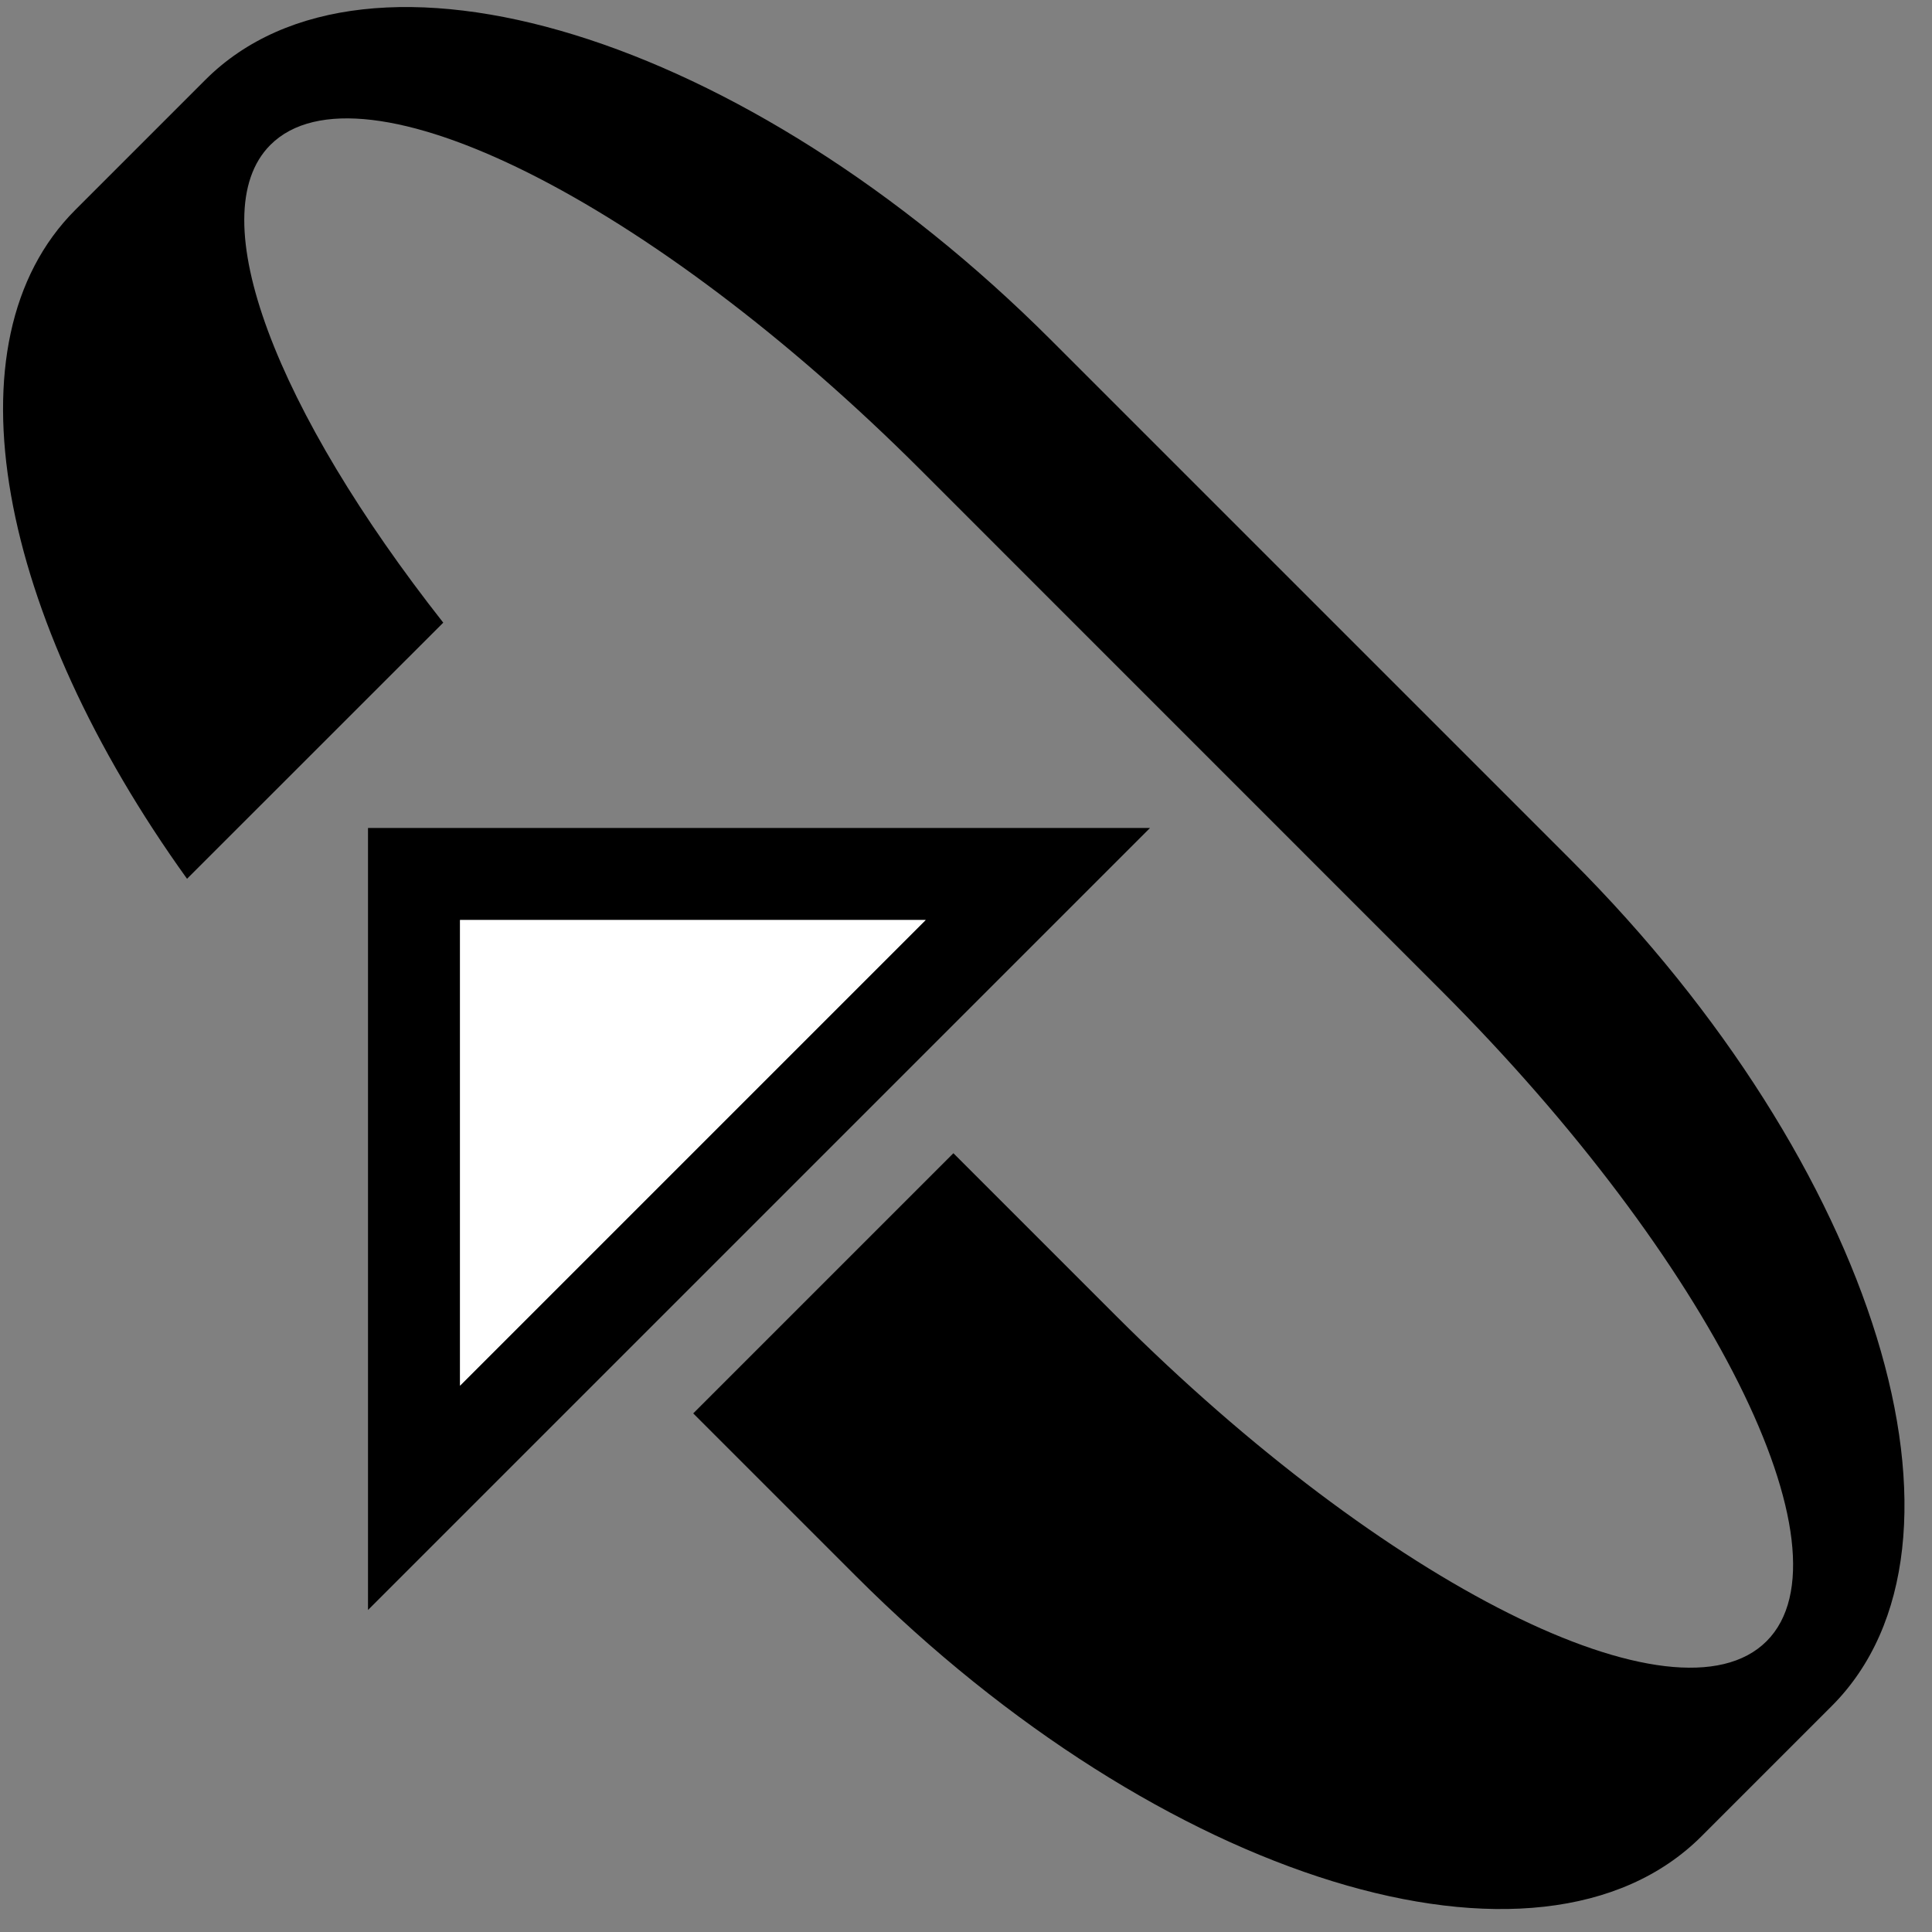 <?xml version="1.0" encoding="UTF-8" standalone="no"?>
<svg
   xmlns:dc="http://purl.org/dc/elements/1.1/"
   xmlns:cc="http://creativecommons.org/ns#"
   xmlns:rdf="http://www.w3.org/1999/02/22-rdf-syntax-ns#"
   xmlns:svg="http://www.w3.org/2000/svg"
   xmlns="http://www.w3.org/2000/svg"
   xmlns:sodipodi="http://sodipodi.sourceforge.net/DTD/sodipodi-0.dtd"
   xmlns:inkscape="http://www.inkscape.org/namespaces/inkscape"
   version="1.0"
   width="21"
   height="21"
   id="svg2"
   inkscape:version="0.47 r22583"
   sodipodi:docname="02-10-002-02-02-80.svg">
  <rect width="100%" height="100%" fill="#808080" stroke="none"/>
  <defs
     id="defs16">
    <inkscape:perspective
       sodipodi:type="inkscape:persp3d"
       inkscape:vp_x="0 : 23 : 1"
       inkscape:vp_y="0 : 1000 : 0"
       inkscape:vp_z="36 : 23 : 1"
       inkscape:persp3d-origin="18 : 15.333333 : 1"
       id="perspective18" />
  </defs>
  <sodipodi:namedview
     pagecolor="#ffffff"
     bordercolor="#666666"
     borderopacity="1"
     objecttolerance="10"
     gridtolerance="10"
     guidetolerance="10"
     inkscape:pageopacity="0"
     inkscape:pageshadow="2"
     inkscape:window-width="964"
     inkscape:window-height="721"
     id="namedview14"
     showgrid="true"
     inkscape:zoom="17.062634"
     inkscape:cx="10.498098"
     inkscape:cy="10.498098"
     inkscape:window-x="365"
     inkscape:window-y="0"
     inkscape:window-maximized="0"
     inkscape:current-layer="svg2"
     showborder="true">
    <inkscape:grid
       type="xygrid"
       id="grid2824"
       empspacing="5"
       visible="true"
       enabled="true"
       snapvisiblegridlinesonly="true" />
  </sodipodi:namedview>
  <path
     style="fill:#000000;fill-opacity:1;stroke:none"
     d="M 12.5,9 4,17.5 4,9 12.5,9 z M 10.062,10 5,10 5,15.062 10.062,10 z"
     id="path3279" />
  <path
     style="fill:#000000;fill-opacity:1;stroke:none"
     d="m 2.232,0.868 c 1.757,-1.757 5.873,-0.491 9.192,2.828 l 5.657,5.657 c 3.319,3.319 4.586,7.435 2.828,9.192 l -1.414,1.414 c -1.757,1.757 -5.873,0.491 -9.192,-2.828 l -1.768,-1.768 2.828,-2.828 1.768,1.768 c 2.929,2.929 6.095,4.512 7.071,3.536 0.976,-0.976 -0.607,-4.142 -3.536,-7.071 L 10.01,5.111 C 7.081,2.182 3.916,0.599 2.939,1.575 2.172,2.343 3.012,4.473 4.818,6.768 L 2.033,9.552 C -0.018,6.699 -0.612,3.712 0.818,2.282 L 2.232,0.868 z"
     id="path3299" />
  <path
     style="fill:#ffffff;fill-opacity:1;stroke:none"
     d="M 10.062,10 5,15.062 5,10 l 5.062,0 z"
     id="path4259" />
</svg>
